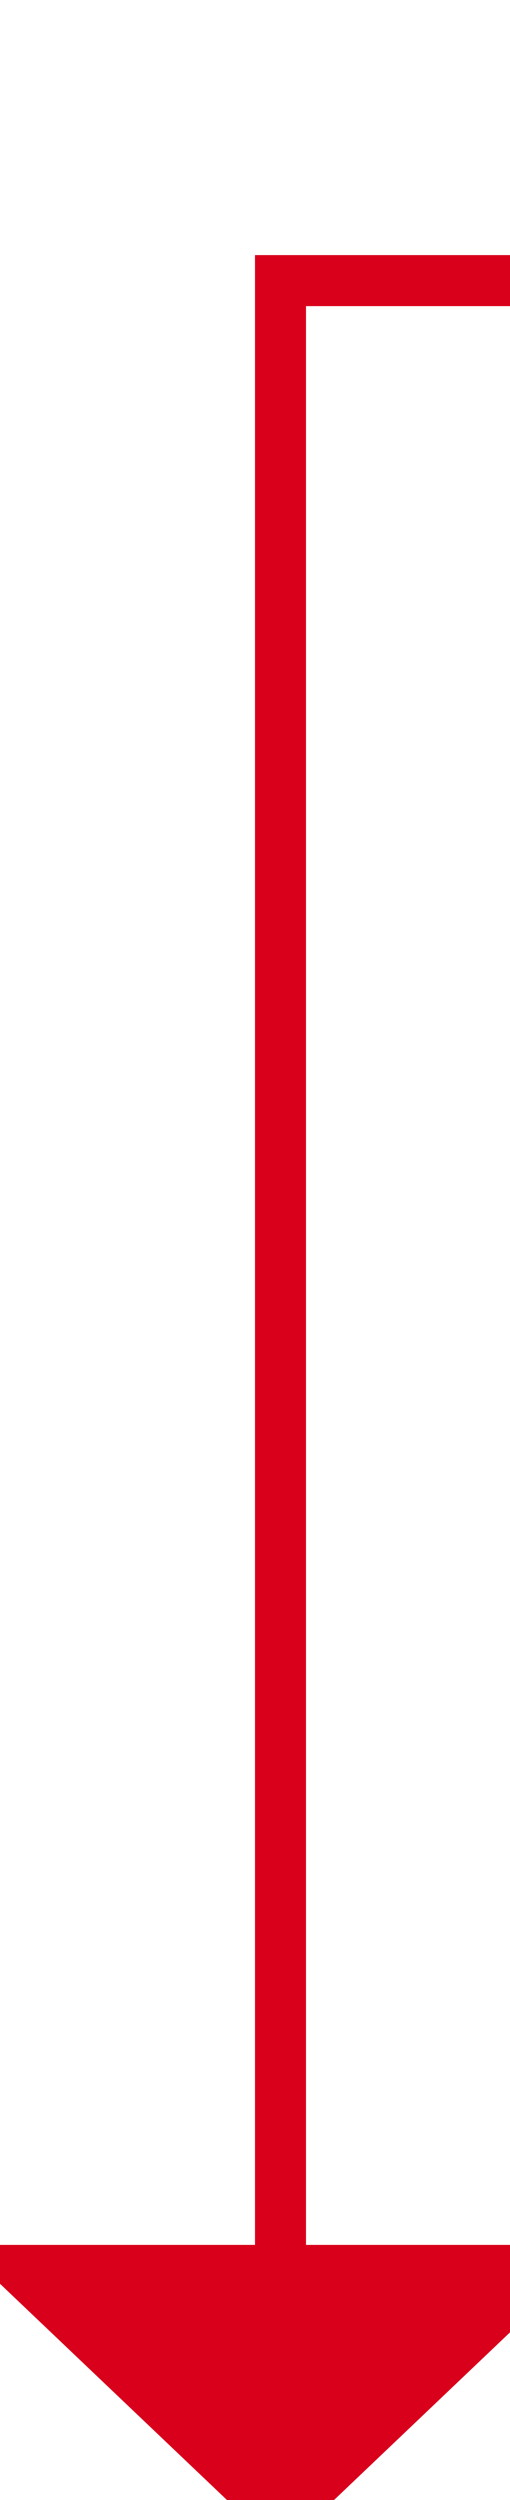 ﻿<?xml version="1.0" encoding="utf-8"?>
<svg version="1.1" xmlns:xlink="http://www.w3.org/1999/xlink" width="10px" height="49px" preserveAspectRatio="xMidYMin meet" viewBox="264 1112  8 49" xmlns="http://www.w3.org/2000/svg">
  <path d="M 275.5 1073  L 275.5 1117.5  L 268.5 1117.5  L 268.5 1157  " stroke-width="1" stroke="#d9001b" fill="none" />
  <path d="M 270 1074  L 281 1074  L 281 1073  L 270 1073  L 270 1074  Z M 262.2 1156  L 268.5 1162  L 274.8 1156  L 262.2 1156  Z " fill-rule="nonzero" fill="#d9001b" stroke="none" />
</svg>